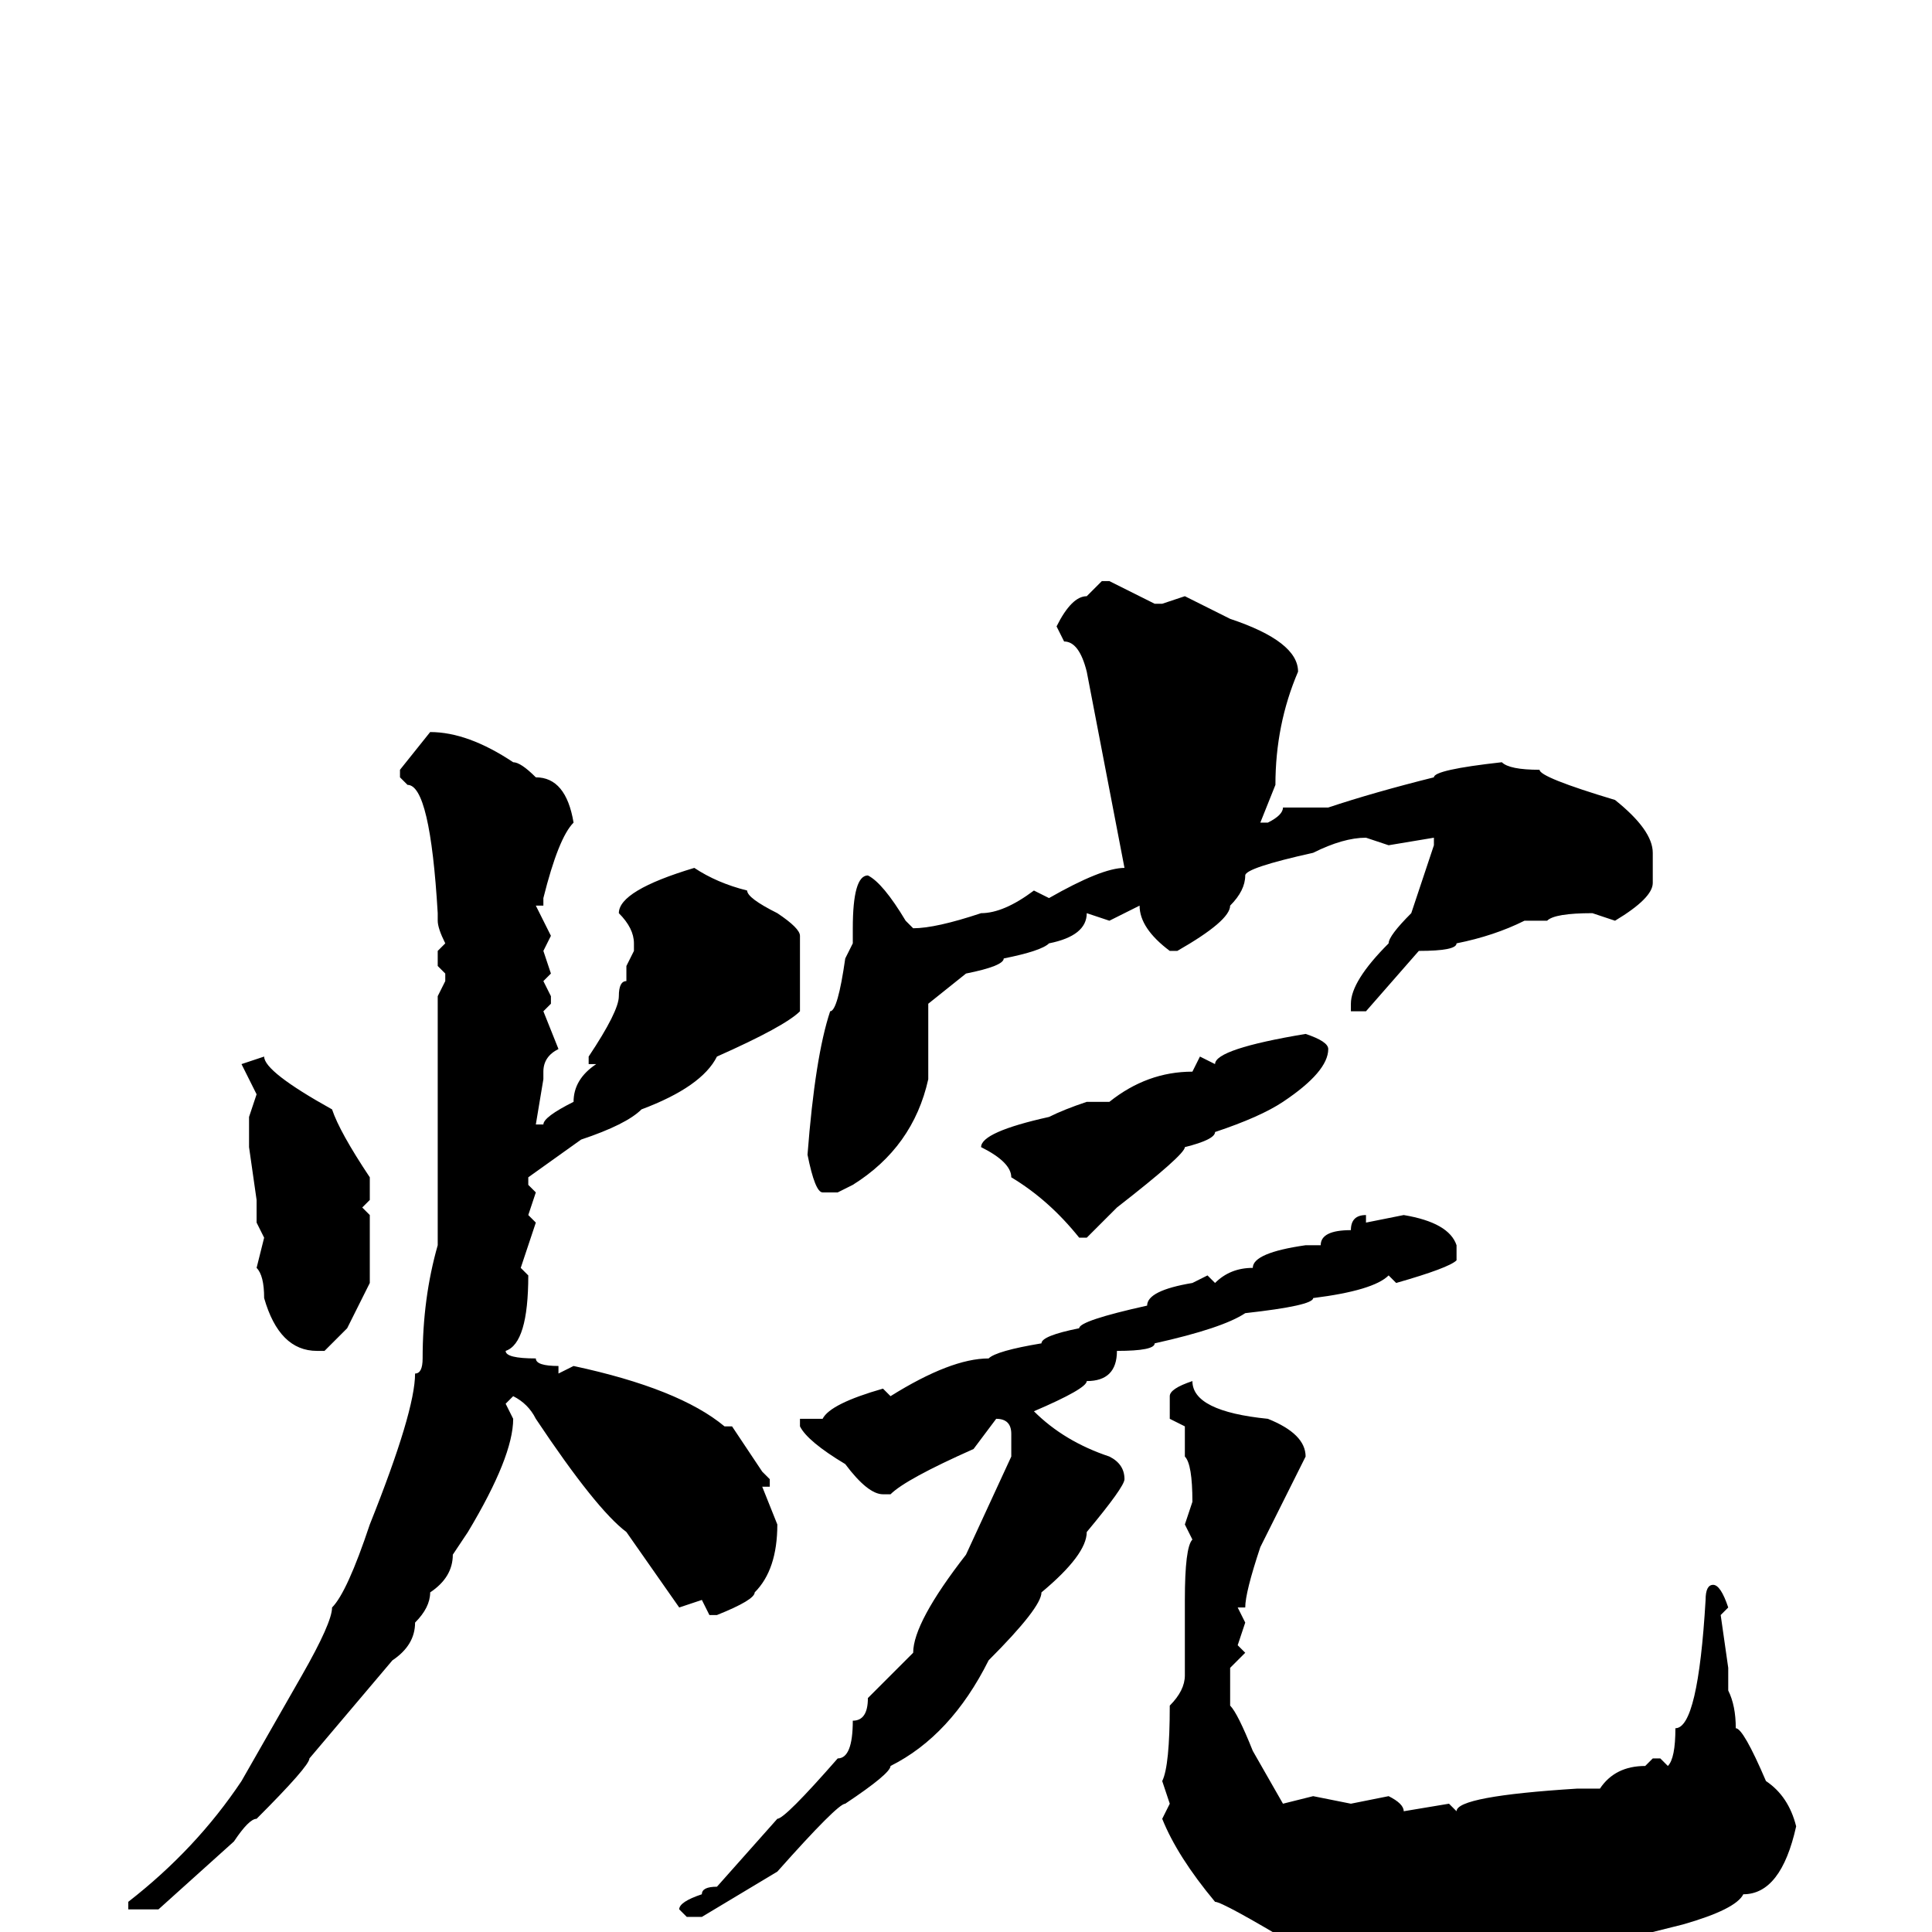 <svg xmlns="http://www.w3.org/2000/svg" viewBox="0 -256 256 256">
	<path fill="#000000" d="M146 -179H147L153 -176H154L157 -177L163 -174Q172 -171 172 -167Q169 -160 169 -152L167 -147H168Q170 -148 170 -149H173H176Q182 -151 190 -153Q190 -154 199 -155Q200 -154 204 -154Q204 -153 214 -150Q219 -146 219 -143V-140V-139Q219 -137 214 -134L211 -135Q206 -135 205 -134H202Q198 -132 193 -131Q193 -130 188 -130L181 -122H179V-123Q179 -126 184 -131Q184 -132 187 -135L190 -144V-145L184 -144L181 -145Q178 -145 174 -143Q165 -141 165 -140Q165 -138 163 -136Q163 -134 156 -130H155Q151 -133 151 -136L147 -134L144 -135Q144 -132 139 -131Q138 -130 133 -129Q133 -128 128 -127L123 -123V-113Q121 -104 113 -99L111 -98H109Q108 -98 107 -103Q108 -116 110 -122Q111 -122 112 -129L113 -131V-133Q113 -140 115 -140Q117 -139 120 -134L121 -133Q124 -133 130 -135Q133 -135 137 -138L139 -137Q146 -141 149 -141L144 -167Q143 -171 141 -171L140 -173Q142 -177 144 -177ZM57 -159Q62 -159 68 -155Q69 -155 71 -153Q75 -153 76 -147Q74 -145 72 -137V-136H71L73 -132L72 -130L73 -127L72 -126L73 -124V-123L72 -122L74 -117Q72 -116 72 -114V-113L71 -107H72Q72 -108 76 -110Q76 -113 79 -115H78V-116Q82 -122 82 -124Q82 -126 83 -126V-128L84 -130V-131Q84 -133 82 -135Q82 -138 92 -141Q95 -139 99 -138Q99 -137 103 -135Q106 -133 106 -132V-122Q104 -120 95 -116Q93 -112 85 -109Q83 -107 77 -105L70 -100V-99L71 -98L70 -95L71 -94L69 -88L70 -87Q70 -78 67 -77Q67 -76 71 -76Q71 -75 74 -75V-74L76 -75Q90 -72 96 -67H97L101 -61L102 -60V-59H101L103 -54Q103 -48 100 -45Q100 -44 95 -42H94L93 -44L90 -43L83 -53Q79 -56 71 -68Q70 -70 68 -71L67 -70L68 -68Q68 -63 62 -53L60 -50Q60 -47 57 -45Q57 -43 55 -41Q55 -38 52 -36L41 -23Q41 -22 34 -15Q33 -15 31 -12L21 -3H17V-4Q26 -11 32 -20L40 -34Q44 -41 44 -43Q46 -45 49 -54Q55 -69 55 -74Q56 -74 56 -76Q56 -84 58 -91V-92V-96V-98V-102V-104V-105V-107V-110V-111V-116V-117V-119V-122V-124L59 -126V-127L58 -128V-130L59 -131Q58 -133 58 -134V-135Q57 -152 54 -152L53 -153V-154ZM173 -119Q176 -118 176 -117Q176 -114 170 -110Q167 -108 161 -106Q161 -105 157 -104Q157 -103 148 -96L144 -92H143Q139 -97 134 -100Q134 -102 130 -104Q130 -106 139 -108Q141 -109 144 -110H146H147Q152 -114 158 -114L159 -116L161 -115Q161 -117 173 -119ZM35 -116Q35 -114 44 -109Q45 -106 49 -100V-97L48 -96L49 -95V-94V-92V-90V-88V-86Q48 -84 46 -80L43 -77H42Q37 -77 35 -84Q35 -87 34 -88L35 -92L34 -94V-97L33 -104V-108L34 -111L32 -115ZM186 -95Q192 -94 193 -91V-89Q192 -88 185 -86L184 -87Q182 -85 174 -84Q174 -83 165 -82Q162 -80 153 -78Q153 -77 148 -77Q148 -73 144 -73Q144 -72 137 -69Q141 -65 147 -63Q149 -62 149 -60Q149 -59 144 -53Q144 -50 138 -45Q138 -43 131 -36Q126 -26 118 -22Q118 -21 112 -17Q111 -17 103 -8L93 -2H91L90 -3Q90 -4 93 -5Q93 -6 95 -6L103 -15Q104 -15 111 -23Q113 -23 113 -28Q115 -28 115 -31L121 -37Q121 -41 128 -50L134 -63V-66Q134 -68 132 -68L129 -64Q120 -60 118 -58H117Q115 -58 112 -62Q107 -65 106 -67V-68H109Q110 -70 117 -72L118 -71Q126 -76 131 -76Q132 -77 138 -78Q138 -79 143 -80Q143 -81 152 -83Q152 -85 158 -86L160 -87L161 -86Q163 -88 166 -88Q166 -90 173 -91H175Q175 -93 179 -93Q179 -95 181 -95V-94ZM158 -73Q158 -69 168 -68Q173 -66 173 -63L167 -51Q165 -45 165 -43H164L165 -41L164 -38L165 -37L163 -35V-30Q164 -29 166 -24L170 -17L174 -18L179 -17L184 -18Q186 -17 186 -16L192 -17L193 -16Q193 -18 209 -19H212Q214 -22 218 -22L219 -23H220L221 -22Q222 -23 222 -27Q225 -27 226 -44Q226 -46 227 -46Q228 -46 229 -43L228 -42L229 -35V-32Q230 -30 230 -27Q231 -27 234 -20Q237 -18 238 -14Q236 -5 231 -5Q230 -3 223 -1L219 0H216Q214 1 202 3L201 2L199 3H197L193 2L191 3L185 2H172Q162 -4 161 -4Q156 -10 154 -15L155 -17L154 -20Q155 -22 155 -30Q157 -32 157 -34V-44Q157 -51 158 -52L157 -54L158 -57Q158 -62 157 -63V-64V-67L155 -68V-71Q155 -72 158 -73Z"/>
</svg>